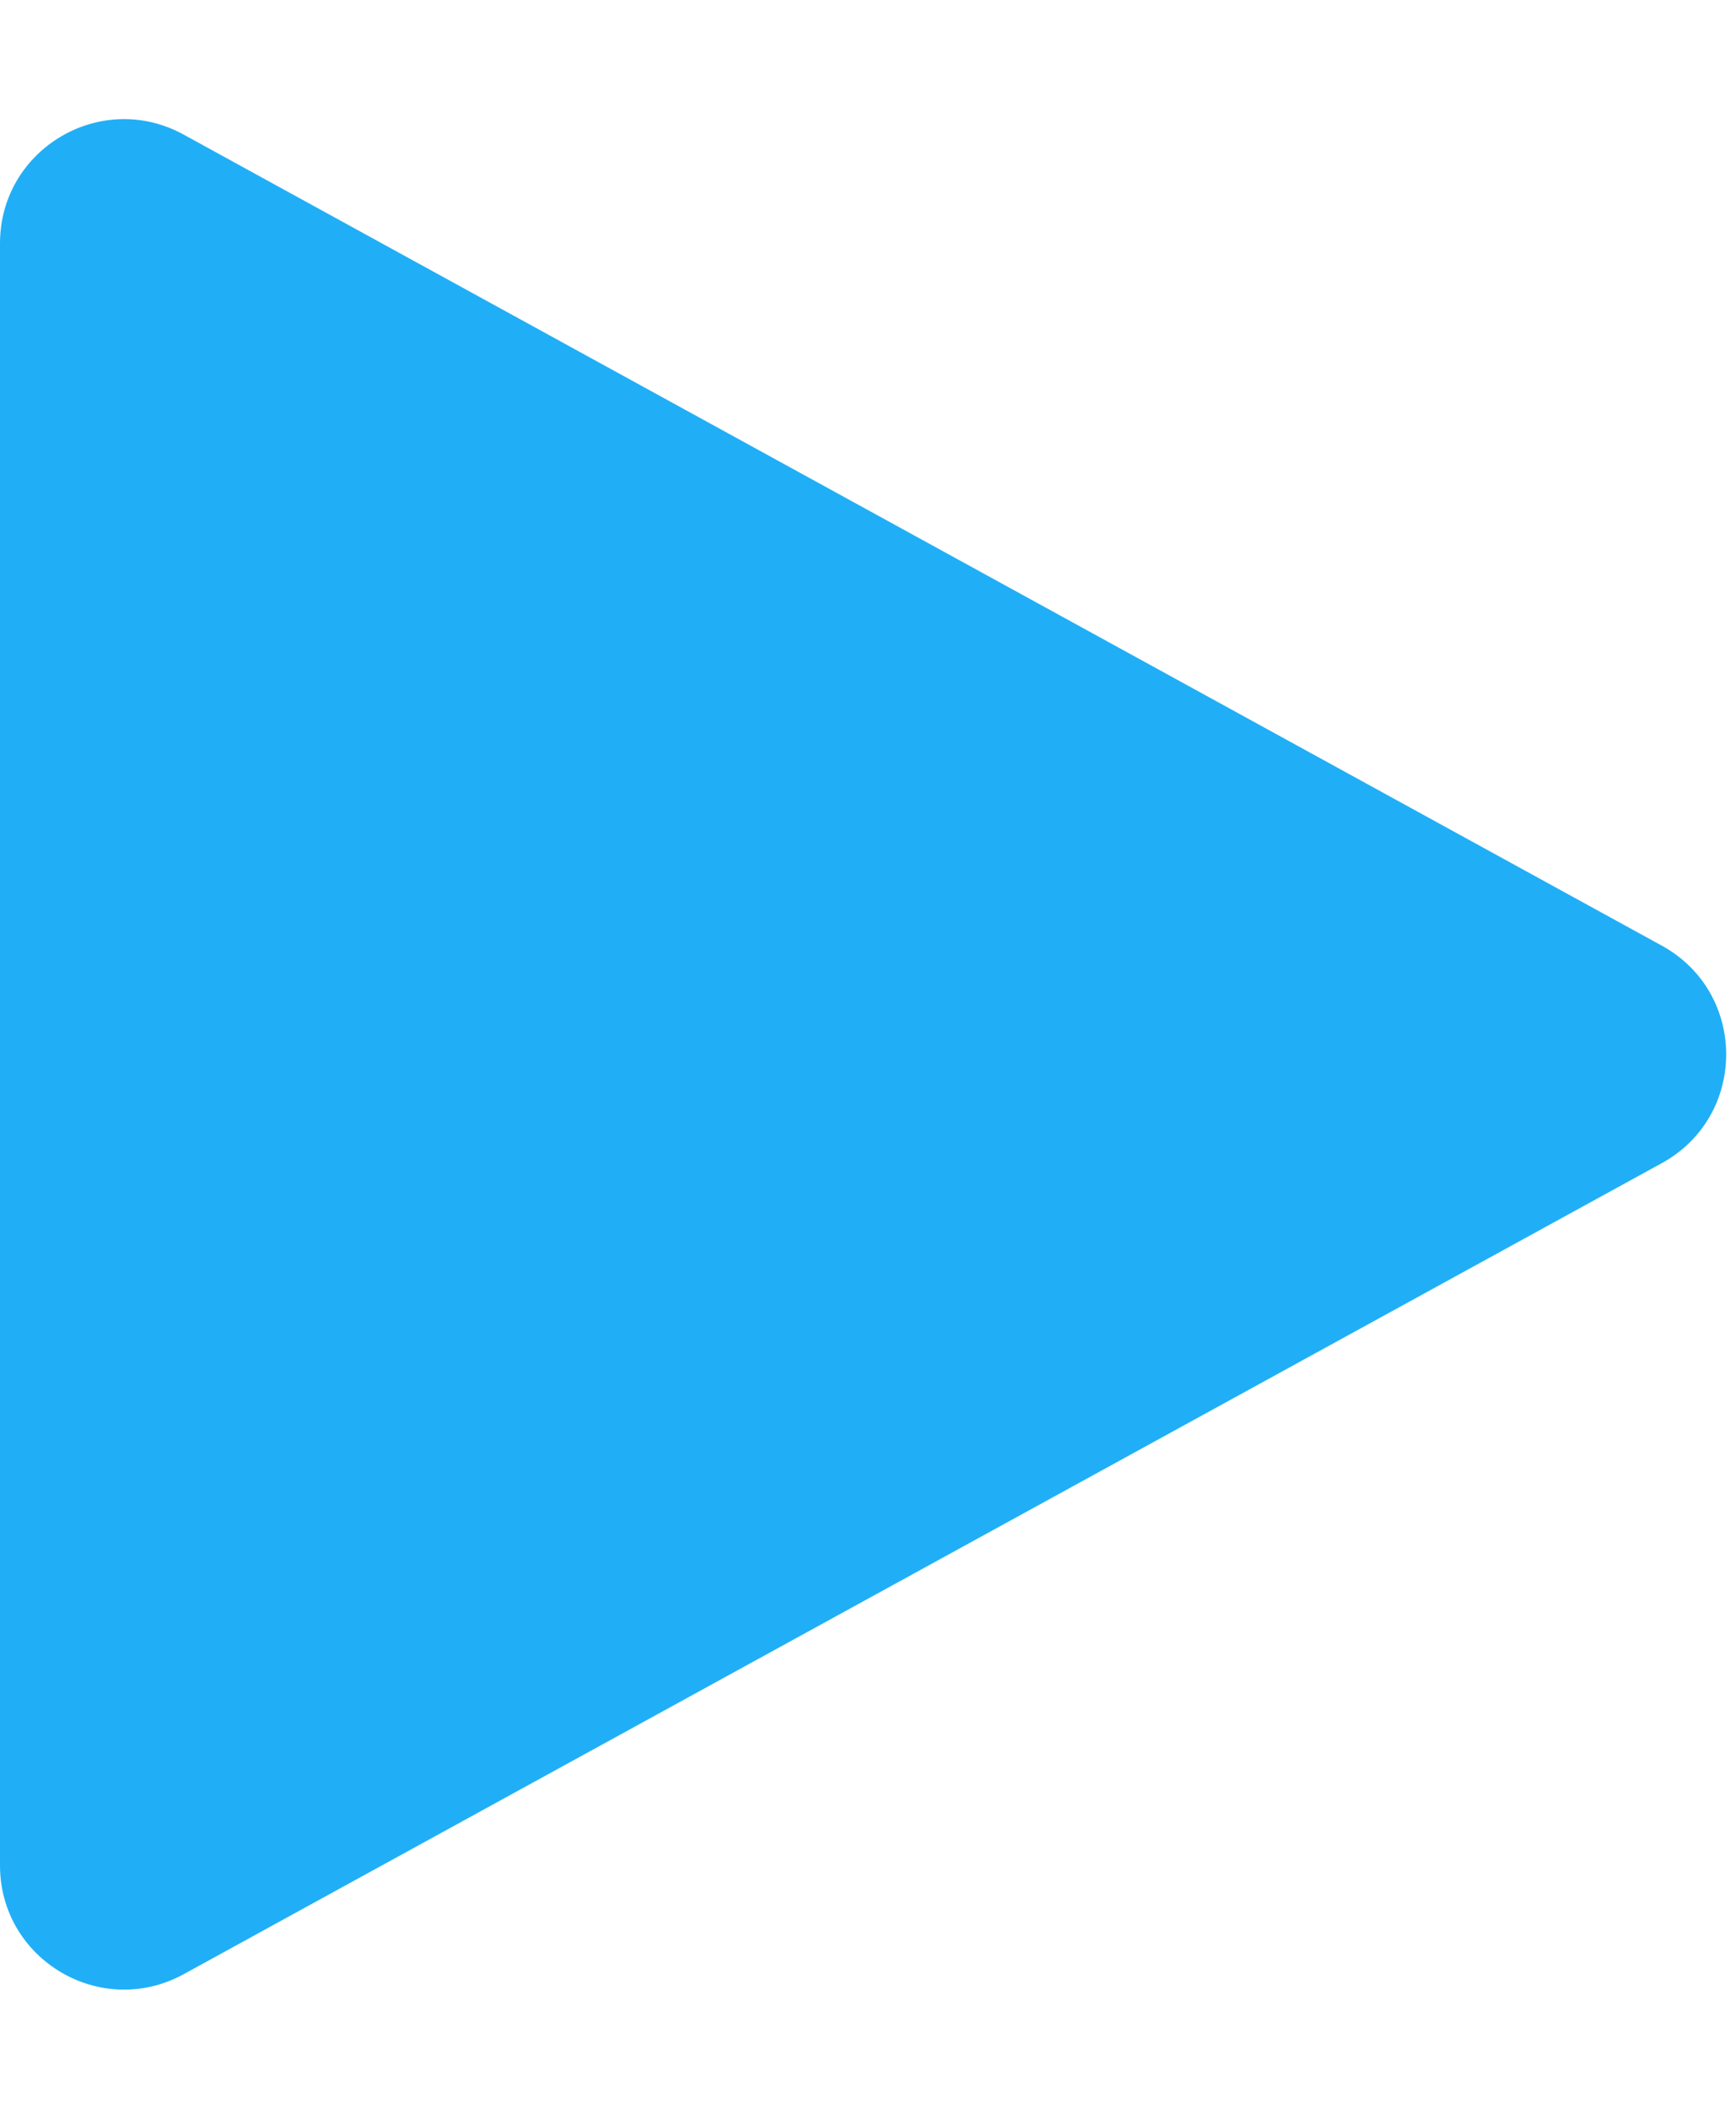 <svg width="14" height="17" viewBox="0 0 14 17" fill="none" xmlns="http://www.w3.org/2000/svg">
<path d="M13.401 7.623C14.094 8.003 14.094 8.997 13.401 9.377L1.481 15.915C0.814 16.28 -7.34277e-07 15.798 -7.01053e-07 15.038L-1.29464e-07 1.962C-9.62392e-08 1.202 0.814 0.719 1.481 1.085L13.401 7.623Z" fill="#20AFF6"/>
</svg>
